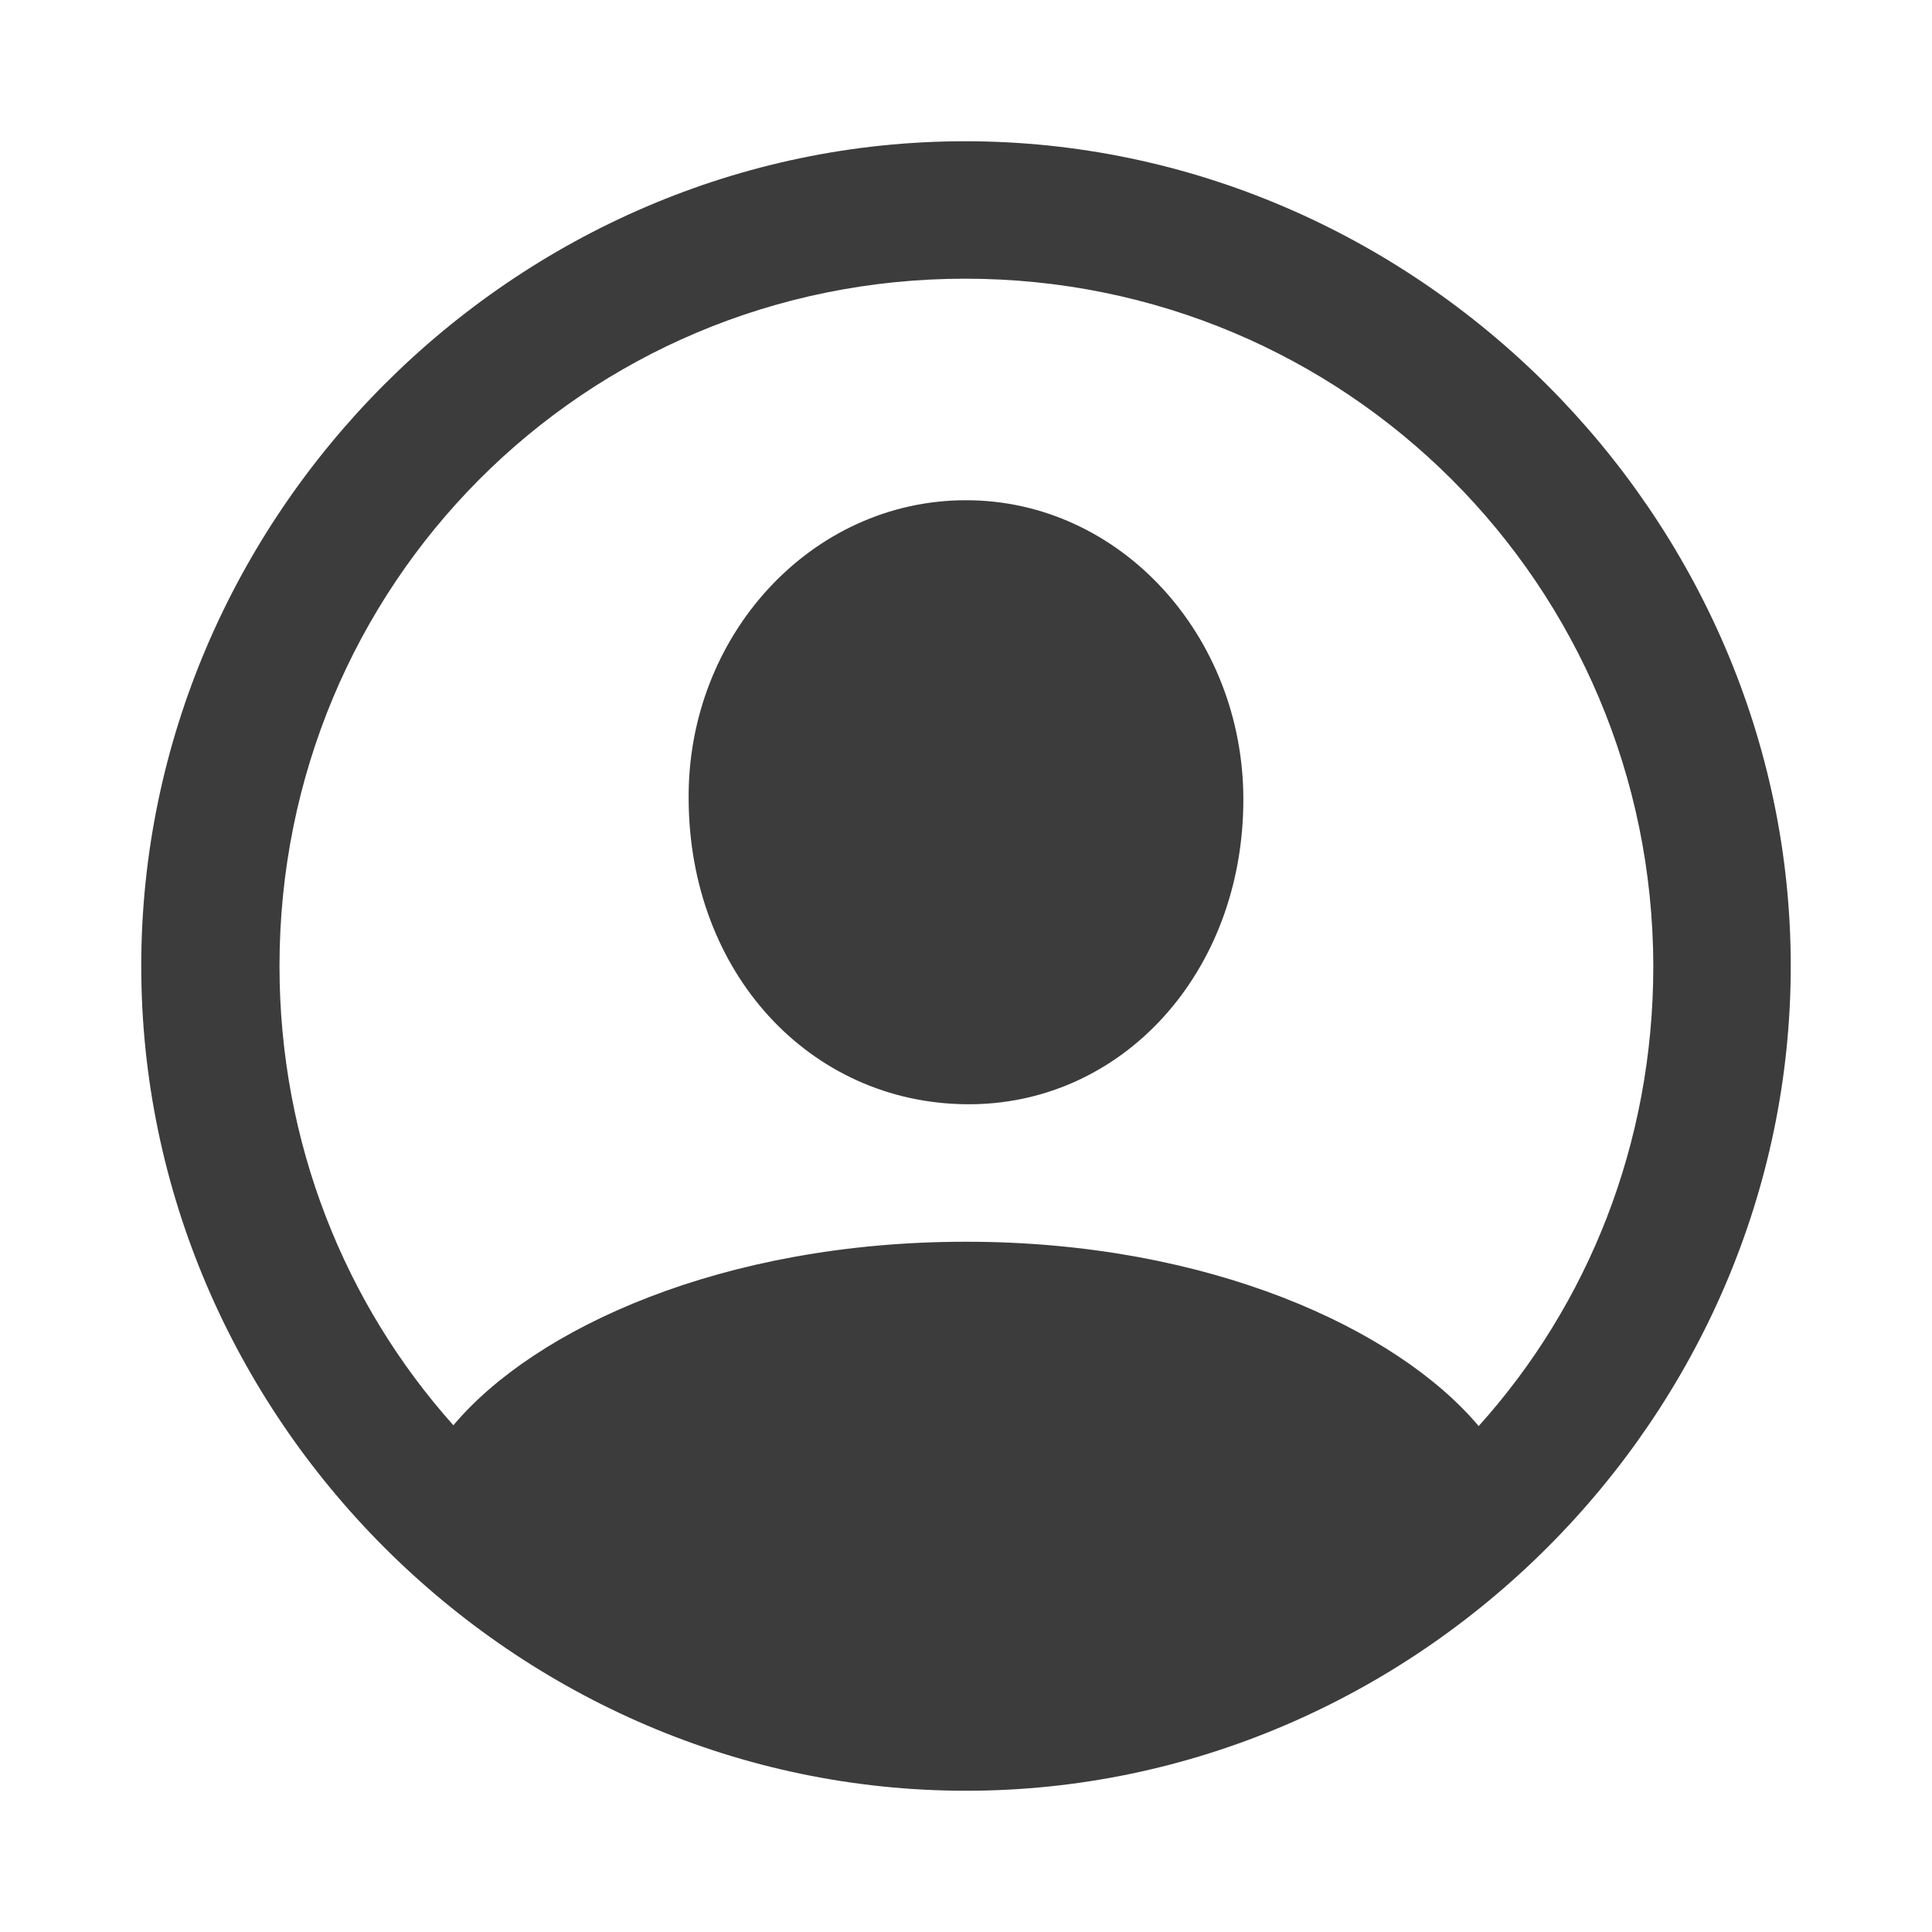 <svg width="36" height="36" viewBox="0 0 36 36" fill="blue" xmlns="http://www.w3.org/2000/svg">
<path d="M18 33.368C26.392 33.368 33.368 26.407 33.368 18C33.368 9.608 26.377 2.632 17.985 2.632C9.578 2.632 2.632 9.608 2.632 18C2.632 26.407 9.593 33.368 18 33.368ZM18 23.138C13.465 23.138 9.969 24.75 8.448 26.558C6.429 24.298 5.208 21.3 5.208 18C5.208 10.903 10.873 5.193 17.985 5.193C25.082 5.193 30.792 10.903 30.807 18C30.807 21.315 29.587 24.313 27.553 26.573C26.031 24.765 22.535 23.138 18 23.138ZM18 20.576C20.893 20.607 23.168 18.136 23.168 14.896C23.168 11.853 20.878 9.321 18 9.321C15.107 9.321 12.802 11.853 12.832 14.896C12.847 18.136 15.092 20.546 18 20.576Z" fill="#3C3C3C"/>
</svg>
